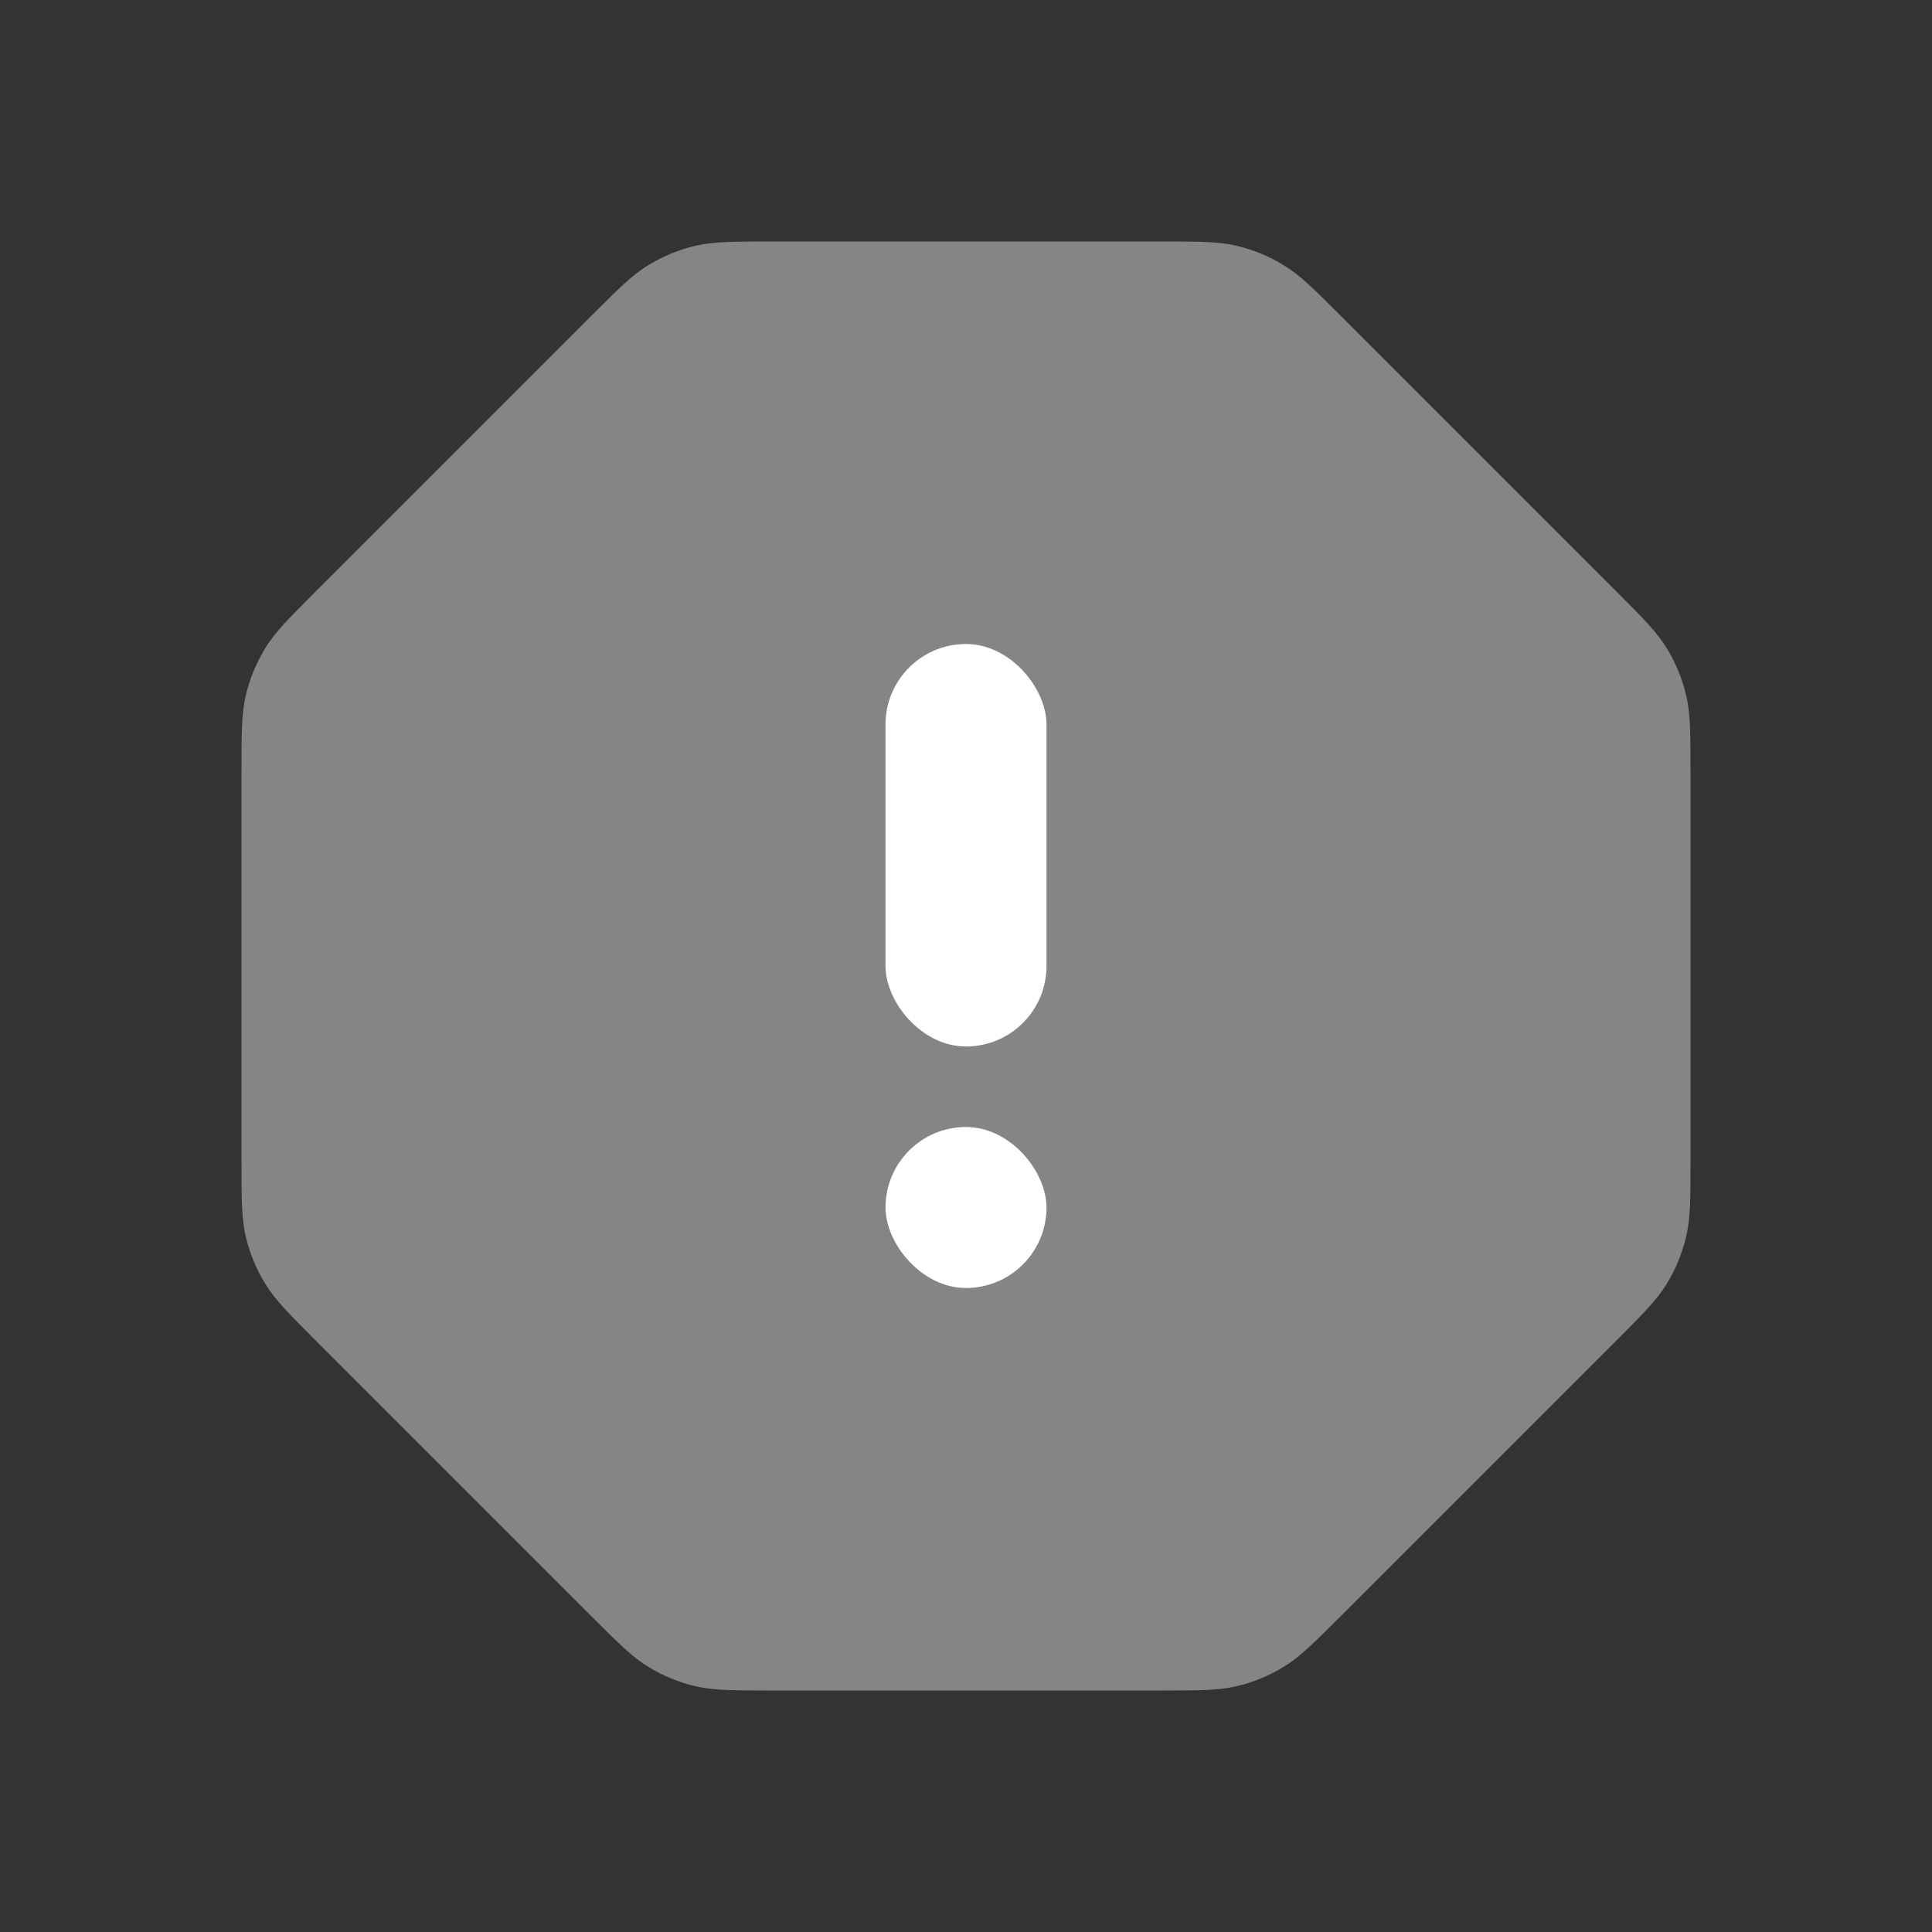 <svg width="24" height="24" viewBox="0 0 24 24" fill="none" xmlns="http://www.w3.org/2000/svg">
<rect x="0" y="0" width="24" height="24" fill="#333333" stroke="none"/>
<path d="M3.938 7.331L7.332 3.937L7.341 3.928C7.681 3.588 7.852 3.417 8.052 3.295C8.231 3.185 8.426 3.104 8.63 3.055C8.86 3 9.105 3 9.594 3H14.405C14.895 3 15.14 3 15.37 3.055C15.574 3.104 15.769 3.185 15.948 3.295C16.15 3.418 16.323 3.591 16.669 3.937L16.669 3.937L20.063 7.331C20.409 7.677 20.581 7.85 20.705 8.052C20.815 8.231 20.895 8.426 20.944 8.63C21 8.86 21 9.105 21 9.594V14.406C21 14.895 21 15.139 20.944 15.37C20.895 15.574 20.815 15.769 20.705 15.948C20.581 16.15 20.409 16.323 20.063 16.669L16.669 20.063L16.668 20.063C16.323 20.409 16.15 20.582 15.948 20.705C15.769 20.815 15.574 20.896 15.37 20.945C15.14 21 14.895 21 14.405 21H9.594C9.105 21 8.86 21 8.63 20.945C8.426 20.896 8.231 20.815 8.052 20.705C7.852 20.583 7.681 20.412 7.341 20.072L7.332 20.063L3.938 16.669L3.937 16.668C3.591 16.322 3.419 16.149 3.295 15.948C3.185 15.769 3.104 15.574 3.055 15.37C3 15.139 3 14.895 3 14.406V9.594C3 9.105 3 8.86 3.055 8.63C3.104 8.426 3.185 8.231 3.295 8.052C3.419 7.85 3.592 7.677 3.938 7.331Z" fill="white" fill-opacity="0.4"/>
<rect x="13" y="13" width="2" height="5" rx="1" transform="rotate(-180 13 13)" fill="white"/>
<rect x="13" y="16" width="2" height="2" rx="1" transform="rotate(-180 13 16)" fill="white"/>
</svg>
